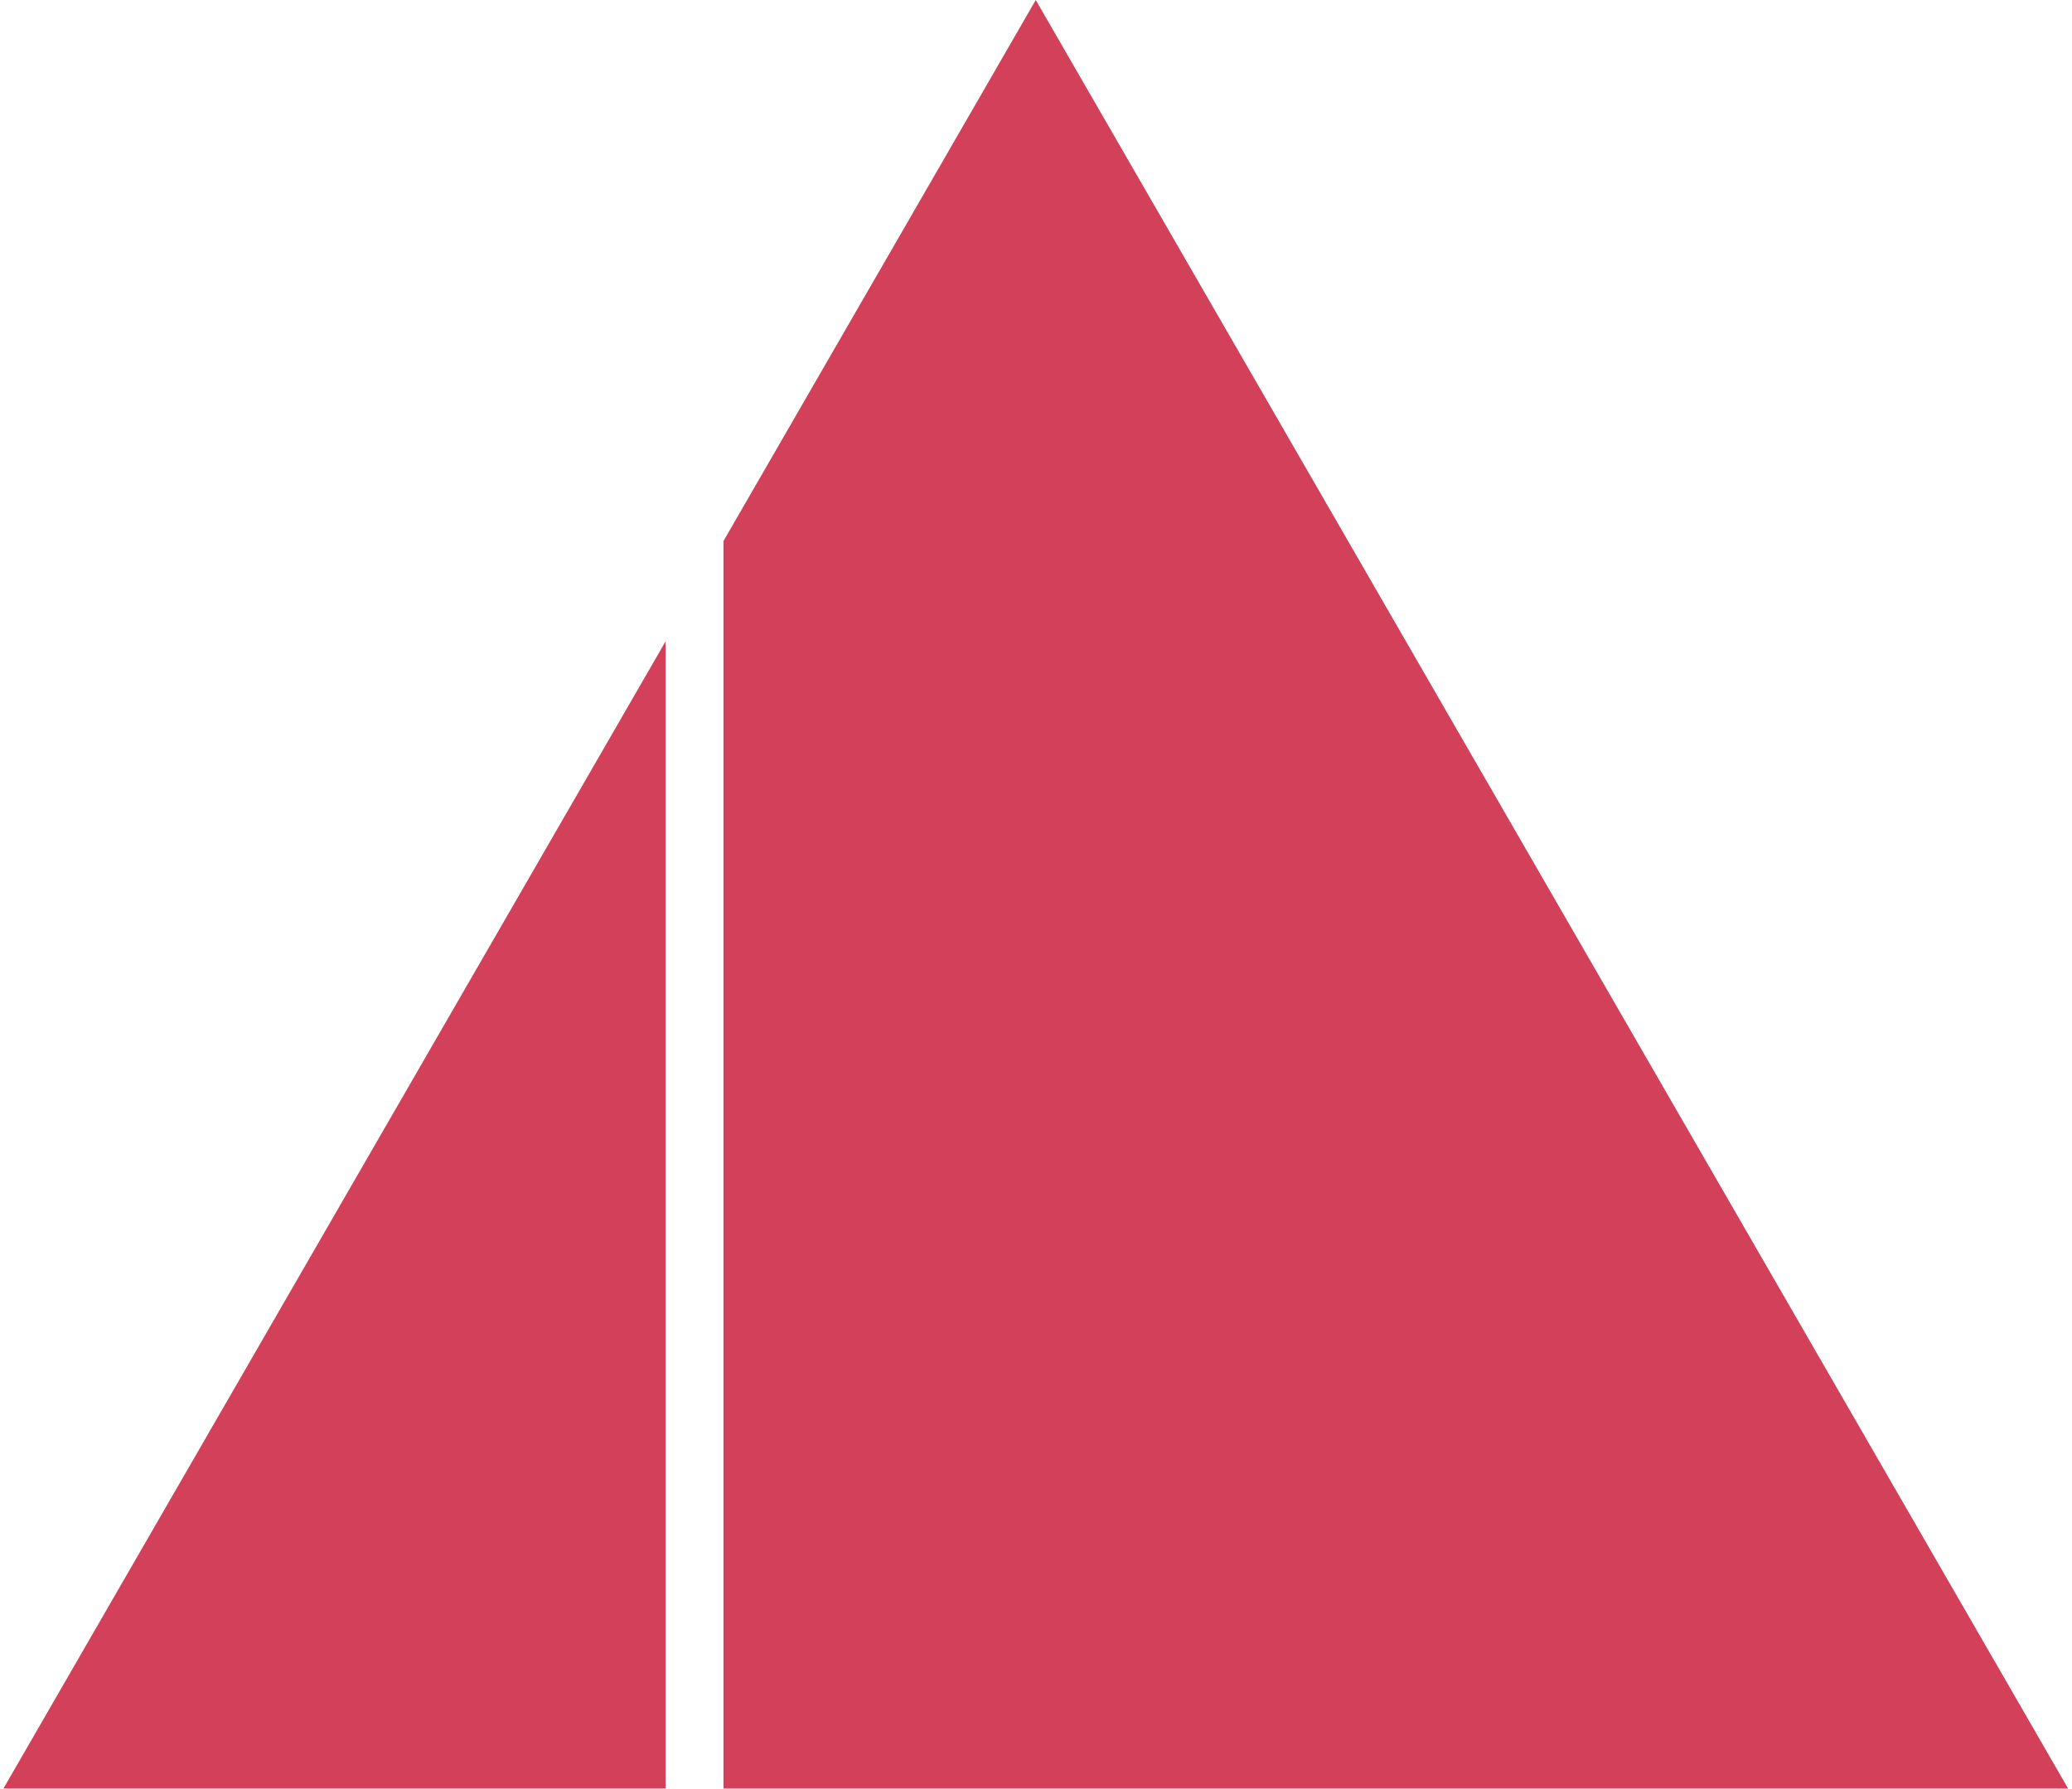 <svg width="358" height="309" viewBox="0 0 358 309" fill="none" xmlns="http://www.w3.org/2000/svg">
<path fill-rule="evenodd" clip-rule="evenodd" d="M125 308.94H357.327L178.96 0L125 93.462L125 308.94ZM115 110.783L0.594 308.94H115L115 110.783Z" fill="#D24059"/>
</svg>
